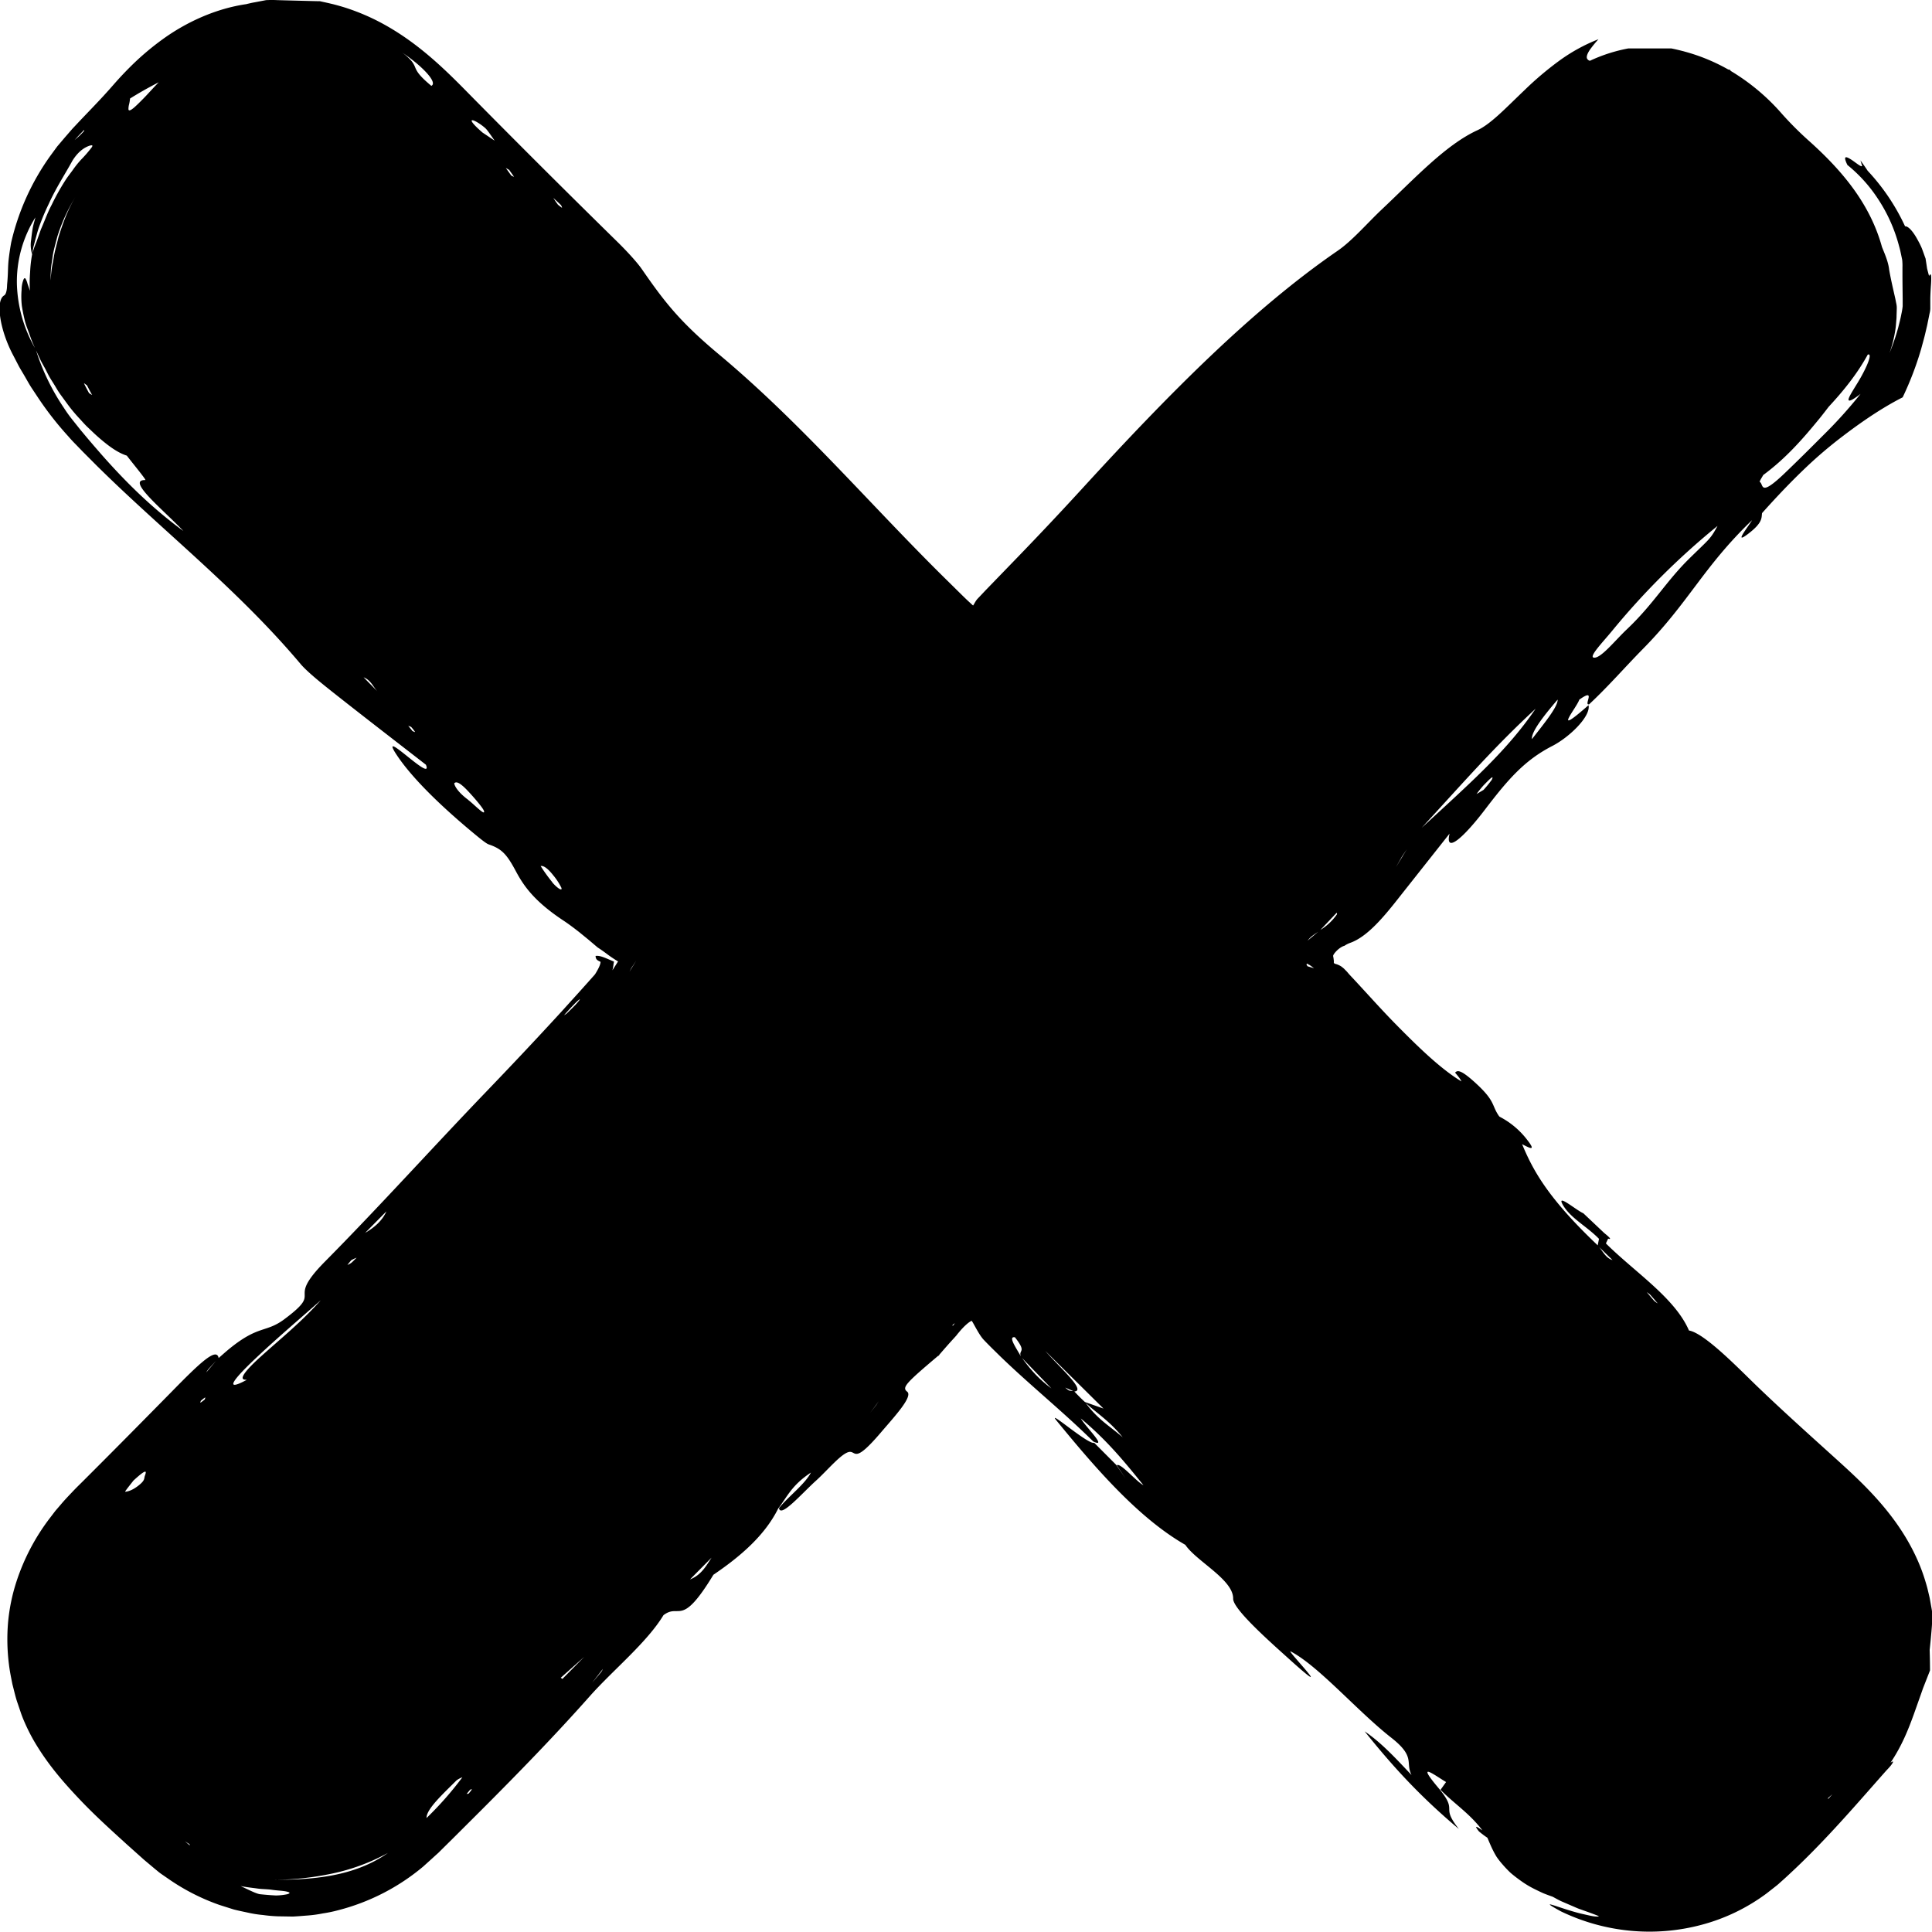 <svg id="Camada_1" data-name="Camada 1" xmlns="http://www.w3.org/2000/svg" viewBox="0 0 1000 1000"><path d="M999.28,829.77l-.31-1.71c-.08-.52-.18-1-.3-1.53l-.71-3c-.44-2-1.06-4-1.67-6A92.66,92.66,0,0,0,991.83,806c-6.88-14.9-16.76-26.83-26.48-36.7-4.84-4.92-9.94-9.56-14.49-13.69l-14-12.66c-9.3-8.44-18.55-16.91-27.59-25.62-9.34-9-27-27.32-35.06-28.66-7.28-16.91-28.06-30.22-43-45.08l1.17-2.48h0c1.76.59,1.2-.3-2-2.87L819.55,628c-3.79-1.63-14.49-10.89-10.47-4.11s12.25,10.83,18.56,17.33l-.67,3.36c-26-24.67-33.6-39.06-39.12-52.33h0c3,1.43,7.79,4.4,2.82-2A42.46,42.46,0,0,0,776.17,578l-.27-.32.16.25c-4.3-6-1.58-7.72-13-18-7.38-6.62-8.77-5.87-9.92-4.75.69.84,1.44,1.7,2,2.46a12.43,12.43,0,0,1,1.32,2.11c-10.5-6.32-21.92-17.3-34.21-29.81-7.44-7.58-14.78-15.85-22.21-23.82-2.49-2.62-2.13-2.37-2.77-3.07-.47-.54-1-1-1.47-1.53a17.33,17.33,0,0,0-1.75-1.41,12.11,12.11,0,0,0-2.49-1.11c-1.71-.35-1-1.06-1.18-1.73a19.86,19.86,0,0,0-.35-2.4c-.1-.47.87-1.89,2.36-3.24a11.56,11.56,0,0,1,2.46-1.71,5.59,5.59,0,0,1,.63-.26l.32-.1c.11,0,.39-.24.58-.34a13,13,0,0,1,2.33-1.14c9-3.13,17.59-13.5,26.15-24.45l25.44-32.16c-2.52,10.61,7,2.45,18.37-12.49,12-15.72,20.47-25.49,34.81-32.87,8.93-4.59,20-15.4,18.74-21.11-19.69,17.34-6.06,1.24-4.78-2.86,9.25-6.58,1.91,3.25,5.11,2.39,10-9.33,18.66-19.36,27.88-28.71,23.83-24.18,31.18-42.34,56.45-66.59h0c-2.24,3.76-9.61,12.78-2.33,7.3,8.06-6.05,7.11-8.57,7.49-10.95,8.15-9.14,15.62-16.88,22.49-23.41a226.27,226.27,0,0,1,19.17-16.32c12-9.16,22-15.55,31.12-20.2a164.43,164.43,0,0,0,9.62-25.22c.62-2.33,1.31-4.7,1.91-7.16l.88-3.75c.15-.63.31-1.27.43-1.92s.31-1.54.47-2.32l.57-2.86a11.34,11.34,0,0,0,.42-2.72c0-1.76,0-3.54,0-5.36.06-2.23.18-4.53.35-6.93h0c.35-5.09,0-6.47-1-4.56-.29-1.1-.6-2.25-.91-3.42,0-.16-.07-.25-.11-.47l-.11-.74-.22-1.47-.45-2.91c-.67-1.79-1.37-3.91-2.05-5.59a39.62,39.62,0,0,0-1.83-3.69c-2.42-4.62-5.1-7.63-6.72-7.4a108.86,108.86,0,0,0-19.37-28.77h0c-1.19-1.85-2.46-3.59-3.72-5.35l.86,2.89c-.55.71-3.59-2.07-6-3.54s-4-1.91-1.63,3a76,76,0,0,1,15.83,17.55,82,82,0,0,1,10.85,24.2c.31,1.1.61,2.21.84,3.34l.84,4a29.9,29.9,0,0,1,.14,4l0,3.3c0,4.22.07,8.47.11,12.71l0,4a34.71,34.71,0,0,1-.68,4.08c-.47,2.61-1.06,4.66-1.63,7a111.74,111.74,0,0,1-4.51,13.18A64.77,64.77,0,0,0,981,170.89c.32-1.88.4-3.75.57-5.55.1-.91.07-1.77.11-2.72s.06-2,.09-3a10.55,10.55,0,0,0-.33-2.84c-.18-.9-.36-1.94-.54-2.66-.36-1.58-.71-3.15-1.07-4.73-.71-3.17-1.41-6.38-2-9.76-.38-3.54-1.79-7.08-3.24-10.59-.15-.39-.32-.8-.48-1.19-6.1-22.15-20.3-39.2-37.34-54.53A175.66,175.66,0,0,1,922.39,59a109.64,109.64,0,0,0-26.56-22.28l-.34-.55-1-.22A96.76,96.76,0,0,0,872,26.71c-.47-.15-.88-.25-1.27-.34-1.87-.48-3.76-.93-5.69-1.31H842.85a82.5,82.5,0,0,0-19.9,6.4,2.15,2.15,0,0,1-1.57-1.35c-.28-1.06.36-2.56,1.5-4.3a59.08,59.08,0,0,1,4.49-5.51,90.56,90.56,0,0,0-20.94,11.61,167.72,167.72,0,0,0-17.27,14.68c-5.11,4.86-9.66,9.44-13.73,13.09s-7.65,6.32-10.68,7.71c-16.34,7.49-32.07,24.54-49.44,40.92-7.65,7.21-15.35,16.26-22.92,21.47C648,160.3,604.71,204.23,561.05,251.9q-17,18.59-34.67,36.85l-16.2,16.74-3.12,3.3c-.52.57-1.09,1.09-1.56,1.7a19.16,19.16,0,0,0-1.24,2l-.57.92a6.14,6.14,0,0,1-.76-.65l-1.55-1.43c-1.05-.95-2.05-1.95-3.08-2.94l-10.82-10.67C449.31,259.9,414,218.41,372.19,183.49c-20.53-17.15-28.27-27.29-40-44.22-2.53-3.67-8.15-9.7-12.66-14.12q-38.31-37.58-75.84-75.61c-12.64-12.87-27.21-27.65-47.23-38.16a112.18,112.18,0,0,0-15.67-6.73c-2.71-.94-5.49-1.73-8.27-2.45l-2.69-.64-3-.66c-.48-.09-1-.24-1.44-.3l-1.46,0L161,.53,147.12.17l-3.49-.1a58.44,58.44,0,0,0-5.92,0L131.8,1.2c-1.41.23-2.79.58-4.19.9l.2,0C111.93,4.34,96.47,11.37,83.94,20.5A139.75,139.75,0,0,0,66.73,35.28q-3.89,3.91-7.42,7.93l-2.88,3.27-2.81,3.1c-3.86,4.2-8.18,8.63-12.77,13.47l-3.48,3.71-3.9,4.5L29.6,75.82,26,80.73A125.17,125.17,0,0,0,5.79,125.5c-.54,3-1,6.06-1.33,9S4.16,140.43,4,143c-.07,1.28-.15,2.49-.26,3.58s-.09,2.08-.21,2.94c-.22,1.72-.63,2.92-1.37,3.39C-2.4,155.47-.22,170.79,7,184.23l2.82,5.43c1,1.81,2.11,3.57,3.16,5.4s2.08,3.71,3.23,5.5l3.54,5.34a167.36,167.36,0,0,0,15.5,19.84c1.6,1.85,2.7,3,3.94,4.26l3.67,3.79,7.43,7.46c5,4.92,10,9.73,15.1,14.48,10.15,9.5,20.45,18.75,30.71,28.09,20.5,18.68,40.82,37.71,59.45,59.82,3.59,4.26,11.6,10.58,17,14.88,16.11,12.73,31.95,24.91,47.9,37.3,4.22,10.21-25.46-20.64-15.08-5,8.62,12.95,24.81,28.06,39.79,40.47,2.75,2.28,6.37,5.28,7.72,5.74,6.59,2.25,9.22,4.74,14,13.67,3.9,7.32,9.16,15.48,24.79,25.81,2.47,1.63,5.21,3.67,8.18,6l4.65,3.79,4.85,4.11c1.32.84,2.79,1.88,4.42,3.08a65.27,65.27,0,0,0,5.69,3.88l.38.24c.13.08-.07.18-.09.28l-.36.56-.76,1.19L317,502.22c.24-1,.4-2,.52-2.74,0-.38.1-.74.15-1.1s.37-.67-.49-.91c-4.32-1.85-6.7-3-8.91-2.68.07,1.71.76,2.2,2.27,2.91l.29.14,0,.16c-.09,1.36-1,3.23-2.34,5.47a8.09,8.09,0,0,1-.65,1l-2.44,2.74-4.92,5.5-9.95,11c-13.32,14.55-26.73,28.72-38.79,41.28-28.24,29.39-55.35,59.52-83.54,88-21.22,21.47.28,14-21.15,29.93-9.47,7-13.13,2.83-28.34,15.21-1.79,1.46-3.69,3.18-5.55,4.79-1-5.87-10.11,2.94-24.18,17.3C75.42,734,61.79,747.82,48.07,761.53l-5.14,5.14c-1.76,1.77-3.29,3.21-5.44,5.49-2,2.1-4,4.19-5.94,6.49L28.67,782l-2.74,3.59a110.61,110.61,0,0,0-17.4,33,96.19,96.19,0,0,0-4.38,21.48,103.42,103.42,0,0,0,.49,21.51c.42,3.51,1.13,6.9,1.81,10.3.88,3.27,1.59,6.7,2.71,9.82l1.61,4.75c.51,1.52,1.32,3.56,2.05,5.2a96.11,96.11,0,0,0,4.93,9.73C24.87,913.48,33,922.65,41,931.12s16.38,16,24.38,23.29l9.19,8.22,5.85,4.91c1,.79,1.93,1.63,3,2.37l3.15,2.17A110,110,0,0,0,113.61,986l7.32,2.32c2.48.65,5,1.14,7.53,1.69a57.39,57.39,0,0,0,7.63,1.19,73.77,73.77,0,0,0,7.72.68l7.78.13c2.59-.12,5.19-.37,7.79-.56a63.63,63.63,0,0,0,7.75-1.08,67.58,67.58,0,0,0,7.71-1.59A111.67,111.67,0,0,0,219,966.16l4.52-4.08,2.25-2.05,1.12-1,.9-.9L235,951l14.39-14.35c19.14-19.16,38-38.54,55.89-58.71,12-13.53,29.5-27.68,38.13-41.93,8.59-6.48,8.89,7,25.84-20.91,14.24-9.67,26.62-20.41,33.54-34.29,4.66-6.06,6.92-12,16.95-18.62-3.07,6-11.71,12.42-16.52,18.37.71,5.31,11.64-7.39,19.22-14.24,6.11-5.53,13.79-14.95,17.61-14.84,3.08.1,2.52,5.63,15.76-9.87,7.08-8.29,16.91-18.82,13.73-21.29-2.85-2.2-.61-4.46,16.32-18.78l-.19.29.66-.32c-.12,0-.28,0-.41,0,2.44-2.82,5-5.77,7.73-8.74l1-1.11.26-.28.1-.12.16-.22.68-.85,1.44-1.7c2-2.24,4.11-4.19,5.65-4.85a13.88,13.88,0,0,1,.91,1.46c2.18,3.94,3.48,6.24,5.06,8.09,0,0,.48.51.85.9l1.16,1.2,2.34,2.36,4.72,4.63q4.74,4.56,9.55,8.93c12.83,11.68,25.92,22.63,38.35,34.9,7.63,3.6-3.83-7.41-6.48-11.93,13.88,11.54,23.13,23.06,32.45,34.57-3.75-1.93-12-11.89-13.79-10.32,1.49,2.26,3,4.51,4.48,6.74l-4.83-7-11.35-11.38c-3,1.2-25-18.17-19.47-11.45,19.3,23.55,42,50.19,66.64,64.27,5.68,8.48,24.92,18,24.75,27.88-.1,5.39,19.13,22.36,29.15,31.39,25.92,23.35-2.36-5.7.67-4.09,14.73,7.81,34.36,30.81,52.06,44.68,12.68,9.94,7.14,12.74,10.45,19.28-7.6-8-15.19-16.44-24.27-22.61,14.27,17.83,28.47,33.49,48.78,50.55C745.31,934.32,755,938.27,745,926c-12.93-15.24-2.38-7.09,3.39-3.68l.08.08-2.86,4c7.12,7.23,15.19,12.32,21.67,21h0c-2.09-1.37-5-3.54-1.81.5a45.62,45.62,0,0,0,4.41,3.32c.92,2.17,1.8,4.32,2.91,6.53.55,1.1,1.16,2.22,1.86,3.36a41.76,41.76,0,0,0,3.14,4,57.59,57.59,0,0,0,4.11,4.3c1.64,1.39,3.48,2.82,5.53,4.27a49.17,49.17,0,0,0,7.09,4.21q2,1,4.18,2c1.5.62,3.11,1.2,4.77,1.79l.06,0c1.89,1,3.57,2,5.25,2.69l4.64,2c1.43.6,2.7,1.2,3.9,1.65l3.28,1.16c3.89,1.39,5.91,2.18,6.63,2.49s0,.42-1.57.29-3.88-.7-6.55-1.3c-10.62-2.36-25.09-9-11.22-1.36a105.57,105.57,0,0,0,35.47,10,104.41,104.41,0,0,0,37.53-3.07A98.7,98.7,0,0,0,914.43,980l3.58-2.8,1.77-1.4c.57-.46,1-.84,1.44-1.26,1.86-1.64,3.69-3.29,5.49-5,3.61-3.34,7.1-6.74,10.52-10.19,13.7-13.78,26.12-28.22,39-42.79h0c.89-.93,1.6-1.7,2.13-2.33.26-.31.48-.59.65-.83s.17-.23.23-.33l.29-.45c.65-1.08.25-1.1-1-.25,5.93-8.77,9.32-17.52,12-24.89l3.63-10.24c.53-1.46,1-2.92,1.57-4.36l3.24-8.27c0-3.55-.08-7.17-.18-10.51V854q.52-4.82.93-9.61c.13-1.73.27-2.67.37-6C1000.49,835.56,999.8,832.85,999.28,829.77ZM912.66,245.86c12-8.84,20.88-19.17,29.39-29.58,1.53-1.9,3-3.82,4.47-5.73,7.82-8.41,14.86-17.2,20.23-27,2.91-1.08-1,7.64-5.23,14.54-2.26,3.71-4.39,7-4.69,8.43s1.25,1.21,6.18-2.64a240.69,240.69,0,0,1-19.34,21.45c-6.58,6.61-13.14,13.12-19.78,19.48-13.44,12.89-10.92,5.8-13,4.67C910.52,249.24,912,247.1,912.66,245.86Zm-78.5,81A382.79,382.79,0,0,1,889,272.21c-3.83,7.06-4.14,6.59-14.58,16.86C862.28,301,855.9,312.63,842,325.79c-6.23,5.89-13.56,15.24-17.1,14.59C822.3,339.91,829.69,332.29,834.16,326.85Zm-62.2,77a54.46,54.46,0,0,1-4.1,5L764.25,411a53.4,53.4,0,0,1,3.66-4.54C769.83,404.54,774,400,772,403.88Zm34.28-41.74c.1,3.77-7.07,12.42-13.3,20.45-.43-3.51,5.36-11.24,13.22-20.37Zm-11.35,4.63c-14.71,21.59-32.52,37.31-59,61.7C759.05,403.24,773.43,386.65,794.89,366.77ZM725.62,443.4l2.58-3.85-2.21,3.6-3.44,5.69ZM66.84,53.91A18.49,18.49,0,0,0,67.3,51c4.81-3,9.8-5.82,14.88-8.41-3,3-5.81,6.3-8.61,9.08-1.45,1.47-2.7,2.69-3.59,3.49a13.91,13.91,0,0,1-2,1.58c-1,.62-1.43.42-1.49-.19A9.88,9.88,0,0,1,66.84,53.91ZM43.54,67.26c0,.23.1.43-.14.69-.72.79-1.59,1.71-2.4,2.45s-1.56,1.39-2.34,2.08C40.43,70.43,42,68.85,43.54,67.26ZM25.25,105.5c3.66-8.09,8.32-15.19,12.22-22.29,3.46-5.58,7.14-7.23,9-7.83,1.34-.38,1.7-.14,1,.89A64.61,64.61,0,0,1,42,82.59,49.76,49.76,0,0,0,37.67,88c-1.36,1.89-2.83,3.69-4.06,5.69A117.74,117.74,0,0,0,26.76,106c-2.21,4.12-3.71,8.52-5.55,12.65-.76,2.13-1.51,4.24-2.25,6.3L17.77,128l-1,3.08c.18-1.12.34-2.24.56-3.35l.86-3.28c.62-2.18,1.14-4.4,1.88-6.53A117.3,117.3,0,0,1,25.25,105.5ZM47.7,204.41a6.68,6.68,0,0,1-1.65-1c-.91-1.71-1.87-3.47-2.58-5-.1-.21,1,.67,1.5,1C45.91,201.08,46.8,203,47.7,204.41ZM39.15,101.76c-4,6.52-6.61,13.75-8.88,21-.86,3.7-2,7.32-2.54,11.09-.29,1.88-.77,3.73-1,5.62s-.4,3.79-.65,5.69l.28-5.74c.1-1.91.52-3.79.77-5.69.41-3.82,1.61-7.47,2.52-11.18A91.25,91.25,0,0,1,39.15,101.76Zm-30.41,45a62.45,62.45,0,0,1,9.6-34.25c-.53,2.06-1.15,4-1.48,6s-.55,3.83-.72,5.52a15.94,15.94,0,0,0,.5,7.54A67.87,67.87,0,0,0,15.58,141a67,67,0,0,0-.09,9.5l-1.23-3.58a10.36,10.36,0,0,0-1-2.6c-.34-.48-.7-.48-1.08.35a14.53,14.53,0,0,0-1,5.35,42,42,0,0,0,.13,8.27c.4,2.62.93,5.14,1.52,7.6s1.61,4.76,2.42,7.13c.44,1.17.83,2.36,1.29,3.54s1,2.32,1.51,3.5A70.67,70.67,0,0,1,8.74,146.78Zm43.2,87.81q-4.61-5.24-9-10.53l-1.11-1.32-1.27-1.59L38,217.91a71,71,0,0,1-4.83-6.65,115.31,115.31,0,0,1-14.51-29.89c.66,1.44,1.35,2.92,2.05,4.43s1.57,3,2.39,4.49,1.57,3.12,2.44,4.67,1.87,3,2.81,4.57,1.84,3.15,2.91,4.62l3.22,4.41a79.89,79.89,0,0,0,6.88,8.31c1.15,1.26,2.44,2.72,3.48,3.74l3.15,3c2.09,2,4.15,3.78,6.17,5.41,4,3.24,7.89,5.69,11.48,6.81,3.37,4.41,10.26,12.68,9.57,12.66-10.31-.31,9.84,15.83,19.71,26.37C77.72,262.21,64.22,248.56,51.94,234.59Zm136.26,116c3.87,1.55,4.86,4.9,7.24,7.38Zm25.22,27.72-2.11-2.63,1.47.58a24.15,24.15,0,0,1,2,2.51C214.94,379.16,213.92,378.55,213.42,378.36Zm9.78-333.9c-6.3-5.25-7.4-7.36-8.32-9.54a11.83,11.83,0,0,0-2.11-3.55,29.75,29.75,0,0,0-6.64-5.44c7.37,4.73,12.38,9.16,15.2,12.41S224.84,43.75,223.2,44.46Zm19.26,369.69c-4.6-3.38-7-6.6-7.36-8.62.87-.95,2.46-1,7.27,4.14,3.23,3.45,7.67,8.66,8.12,10.13C251.38,422.72,245.29,416.24,242.46,414.15Zm7.29-345.47c-4.63-4-6.72-6.6-5.06-6.36,1.13.17,4,1.91,6.36,3.95,1.34,1.15,3.32,4.34,5,6.61Zm14.69,22-2.64-3.68,1.73,1c.88,1.23,1.82,2.5,2.54,3.61A10.72,10.72,0,0,1,264.44,90.73Zm21.41,366a85.72,85.72,0,0,1-6-8.33c1.6-.42,4,1.6,6.4,4.64a32.38,32.38,0,0,1,4.3,6.55C291.26,461.4,288.68,460,285.85,456.71Zm2.79-350.9c-.94-1.18-1.55-2.2-2.28-3.29,1.34,1.25,2.71,2.46,4,3.75a3.77,3.77,0,0,1,.55,1.4A23.72,23.72,0,0,1,288.64,105.81ZM75,763.83c-.56,1.51.29,2.31-3.59,5.3-2.87,2.21-5.19,2.91-6.59,3-.42,0,3.15-4.32,4.25-5.79C76,760,75.94,761.26,75,763.83Zm20.8,189.22c.69.56,1.5,1,2.24,1.47l.28.7C97.47,954.49,96.57,953.84,95.79,953.05ZM106,724.32a21.11,21.11,0,0,1-2.18,1.67c-.32.15.06-.58.12-.91a18.36,18.36,0,0,1,2.16-1.71C106.44,723.24,106.06,724,106,724.32Zm.75-13.94a11.44,11.44,0,0,1,1.15-1.76l3.89-4.24ZM200,627c-2.19,4.91-6.21,8.32-11,11.14Zm-18,25.19a19.29,19.29,0,0,1,2.6-1.21c-1,.93-2,2.08-2.88,2.74a7.88,7.88,0,0,1-1.89,1C180.56,653.79,181.76,652.28,182,652.15ZM132.39,703c11.13-10.51,22.43-20.06,33.65-30-10.06,11.3-20.51,19.65-30.88,29s-11.3,12.46-7.56,12.13l-.14.21C118.42,719.21,117.11,717.42,132.39,703ZM148.7,980.44a29.88,29.88,0,0,1-5.93.65c-2.56-.12-5.49-.37-8.1-.64-2-.25-5.36-2-10.12-4.23,3.39.67,6.2.92,8.69,1.28s4.81.29,7.19.61c2.84.44,5.87.51,7.7.91S150.63,979.87,148.7,980.44Zm23.23-9.74c-10.19,1.91-20.43,2.33-31.6,2.31a149.87,149.87,0,0,0,31.78-3.3,104.6,104.6,0,0,0,28.67-10.63C192.06,965.25,182.05,968.79,171.93,970.7ZM220.78,941c-.18-4.53,8.46-12.41,15.54-19.5a12.2,12.2,0,0,1,3-1.58A172.39,172.39,0,0,1,220.78,941Zm21.72-12.62-1,.17,1.88-2.24c.31-.05,1-.39.83-.07A21.56,21.56,0,0,1,242.5,928.42Zm54.7-408.61c3-3,3.87-3.36,1.74-.88-1.55,1.8-3.66,3.79-5.56,5.65a7.92,7.92,0,0,1-1.43.92C293.68,523.6,295.37,521.63,297.2,519.81ZM291.1,869l-.85-.6,12.13-10.8Zm20.13-3.62c-1.5,1.83-3.15,3.74-4.74,5.61l5.55-7.14A6.75,6.75,0,0,1,311.23,865.34ZM328.86,498l-.6,1-1.27,2L325.81,503l1-2,1.36-2,.65-1c.09-.14.2-.29.28-.44A2.38,2.38,0,0,1,328.86,498Zm.25-.45-.65-.43-.11-.07.11.07.65.42Zm28,320,11.19-11.31C365.44,810.66,362.9,815.28,357.07,817.54Zm96.28-90.11-3.05,3.89,2.82-3.73,1.67-2.33Zm39.7-41.1,0-.65,1.2-.83ZM504,676l0,0,1,0Zm24.32,25.95c-2.38-4.35-6.73-10.4-3-9.77C531.67,700.14,527.11,698.55,528.35,701.93Zm.46.72,15.45,16C536.62,713,532.64,707.81,528.81,702.65Zm24.57,17.07a17.17,17.17,0,0,1-2-1.53l4.12,1.8A9.37,9.37,0,0,1,553.38,719.72Zm2.69.5c6.31-.37-7.15-12-15-21l30.13,29.83-9.59-3.38C559.69,724,557.86,722.11,556.07,720.22Zm5.86,5.9c6.25,5.7,12.38,9.33,19.23,17.83C574.46,738.13,568.26,734.82,561.93,726.12Zm114.89-226c-.15-.23-.31-.47-.44-.7s-.15-.22-.14-.33l.69-.39c.07,0,.1.11.07.3s.75.34.88.47l.76.52,1.54,1.16Zm0-13.25a20,20,0,0,1,1.82-2c1.29-1,2.5-1.81,3.69-2.63Zm6.67-5.58,8.42-8.89c0,.31.37.4,0,1A28.83,28.83,0,0,1,683.5,481.29Zm144,163.9,7.17,7C831.21,651.2,829.69,647.79,827.51,645.19Zm28.9,28.3c-1.4-1.59-2.66-3.14-4-4.71a15.37,15.37,0,0,1,1.77,1.34c1.36,1.49,2.6,3,3.94,4.51A12.19,12.19,0,0,1,856.41,673.49Zm89.83,257.72.06-.61,2.18-1.92Z"/></svg>